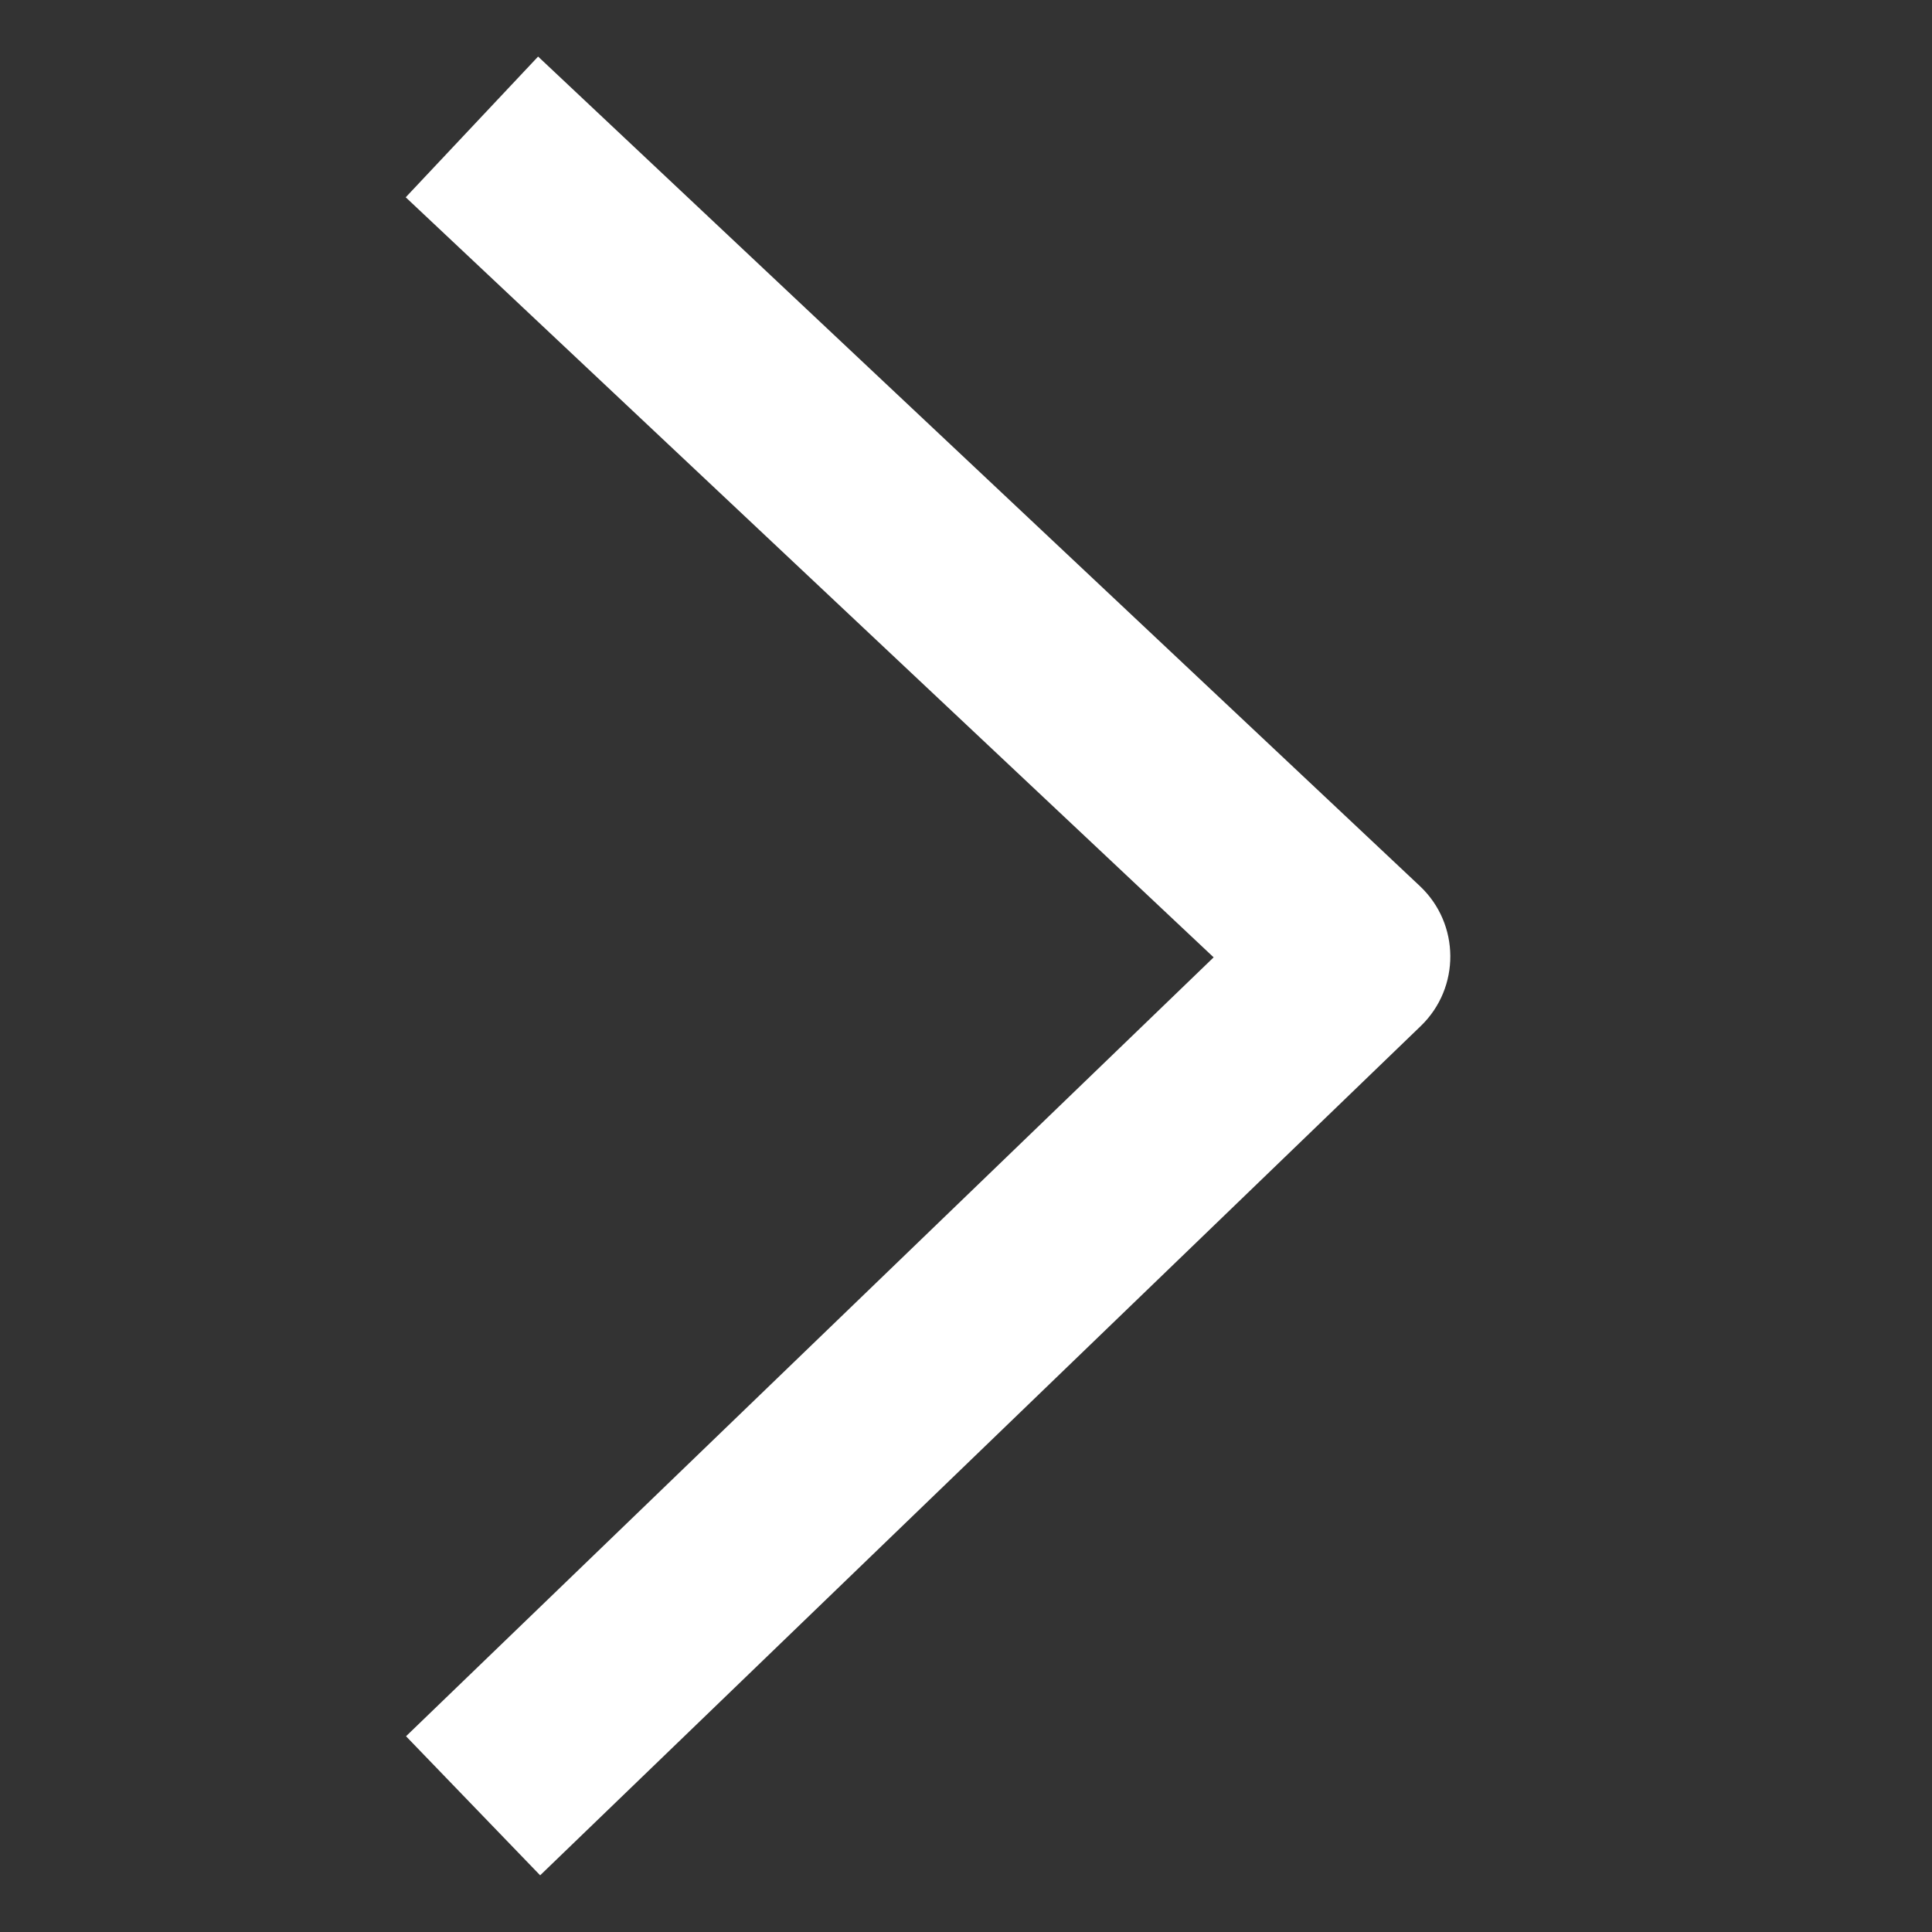 <?xml version="1.0" encoding="UTF-8"?>
<svg width="50px" height="50px" viewBox="0 0 50 50" version="1.1" xmlns="http://www.w3.org/2000/svg" xmlns:xlink="http://www.w3.org/1999/xlink">
    <rect x="0" y="0" width="50" height="50" fill="#333333" stroke="none"/>
    <!-- Generator: Sketch 46.2 (44496) - http://www.bohemiancoding.com/sketch -->
    <title>NewIcons/ arrow-right-white</title>
    <desc>Created with Sketch.</desc>
    <defs></defs>
    <g id="Symbols" stroke="none" stroke-width="1" fill="none" fill-rule="evenodd">
        <g id="NewIcons/-arrow-right-white" fill-rule="nonzero" fill="#FFFFFF">
            <path d="M16.625,25.222 L37.534,44.892 L34.108,48.534 L11.287,27.066 C10.247,26.087 10.236,24.437 11.264,23.445 L34.055,1.465 L37.526,5.064 L16.625,25.222 Z" id="Line-Copy" transform="translate(24.017, 24.999) rotate(-180) translate(-24.017, -24.999) "></path>
        </g>
        <rect id="Rectangle-4-Copy-9" stroke="#979797" stroke-width="15" x="-504.5" y="-344.5" width="784" height="1653"></rect>
    </g>
</svg>